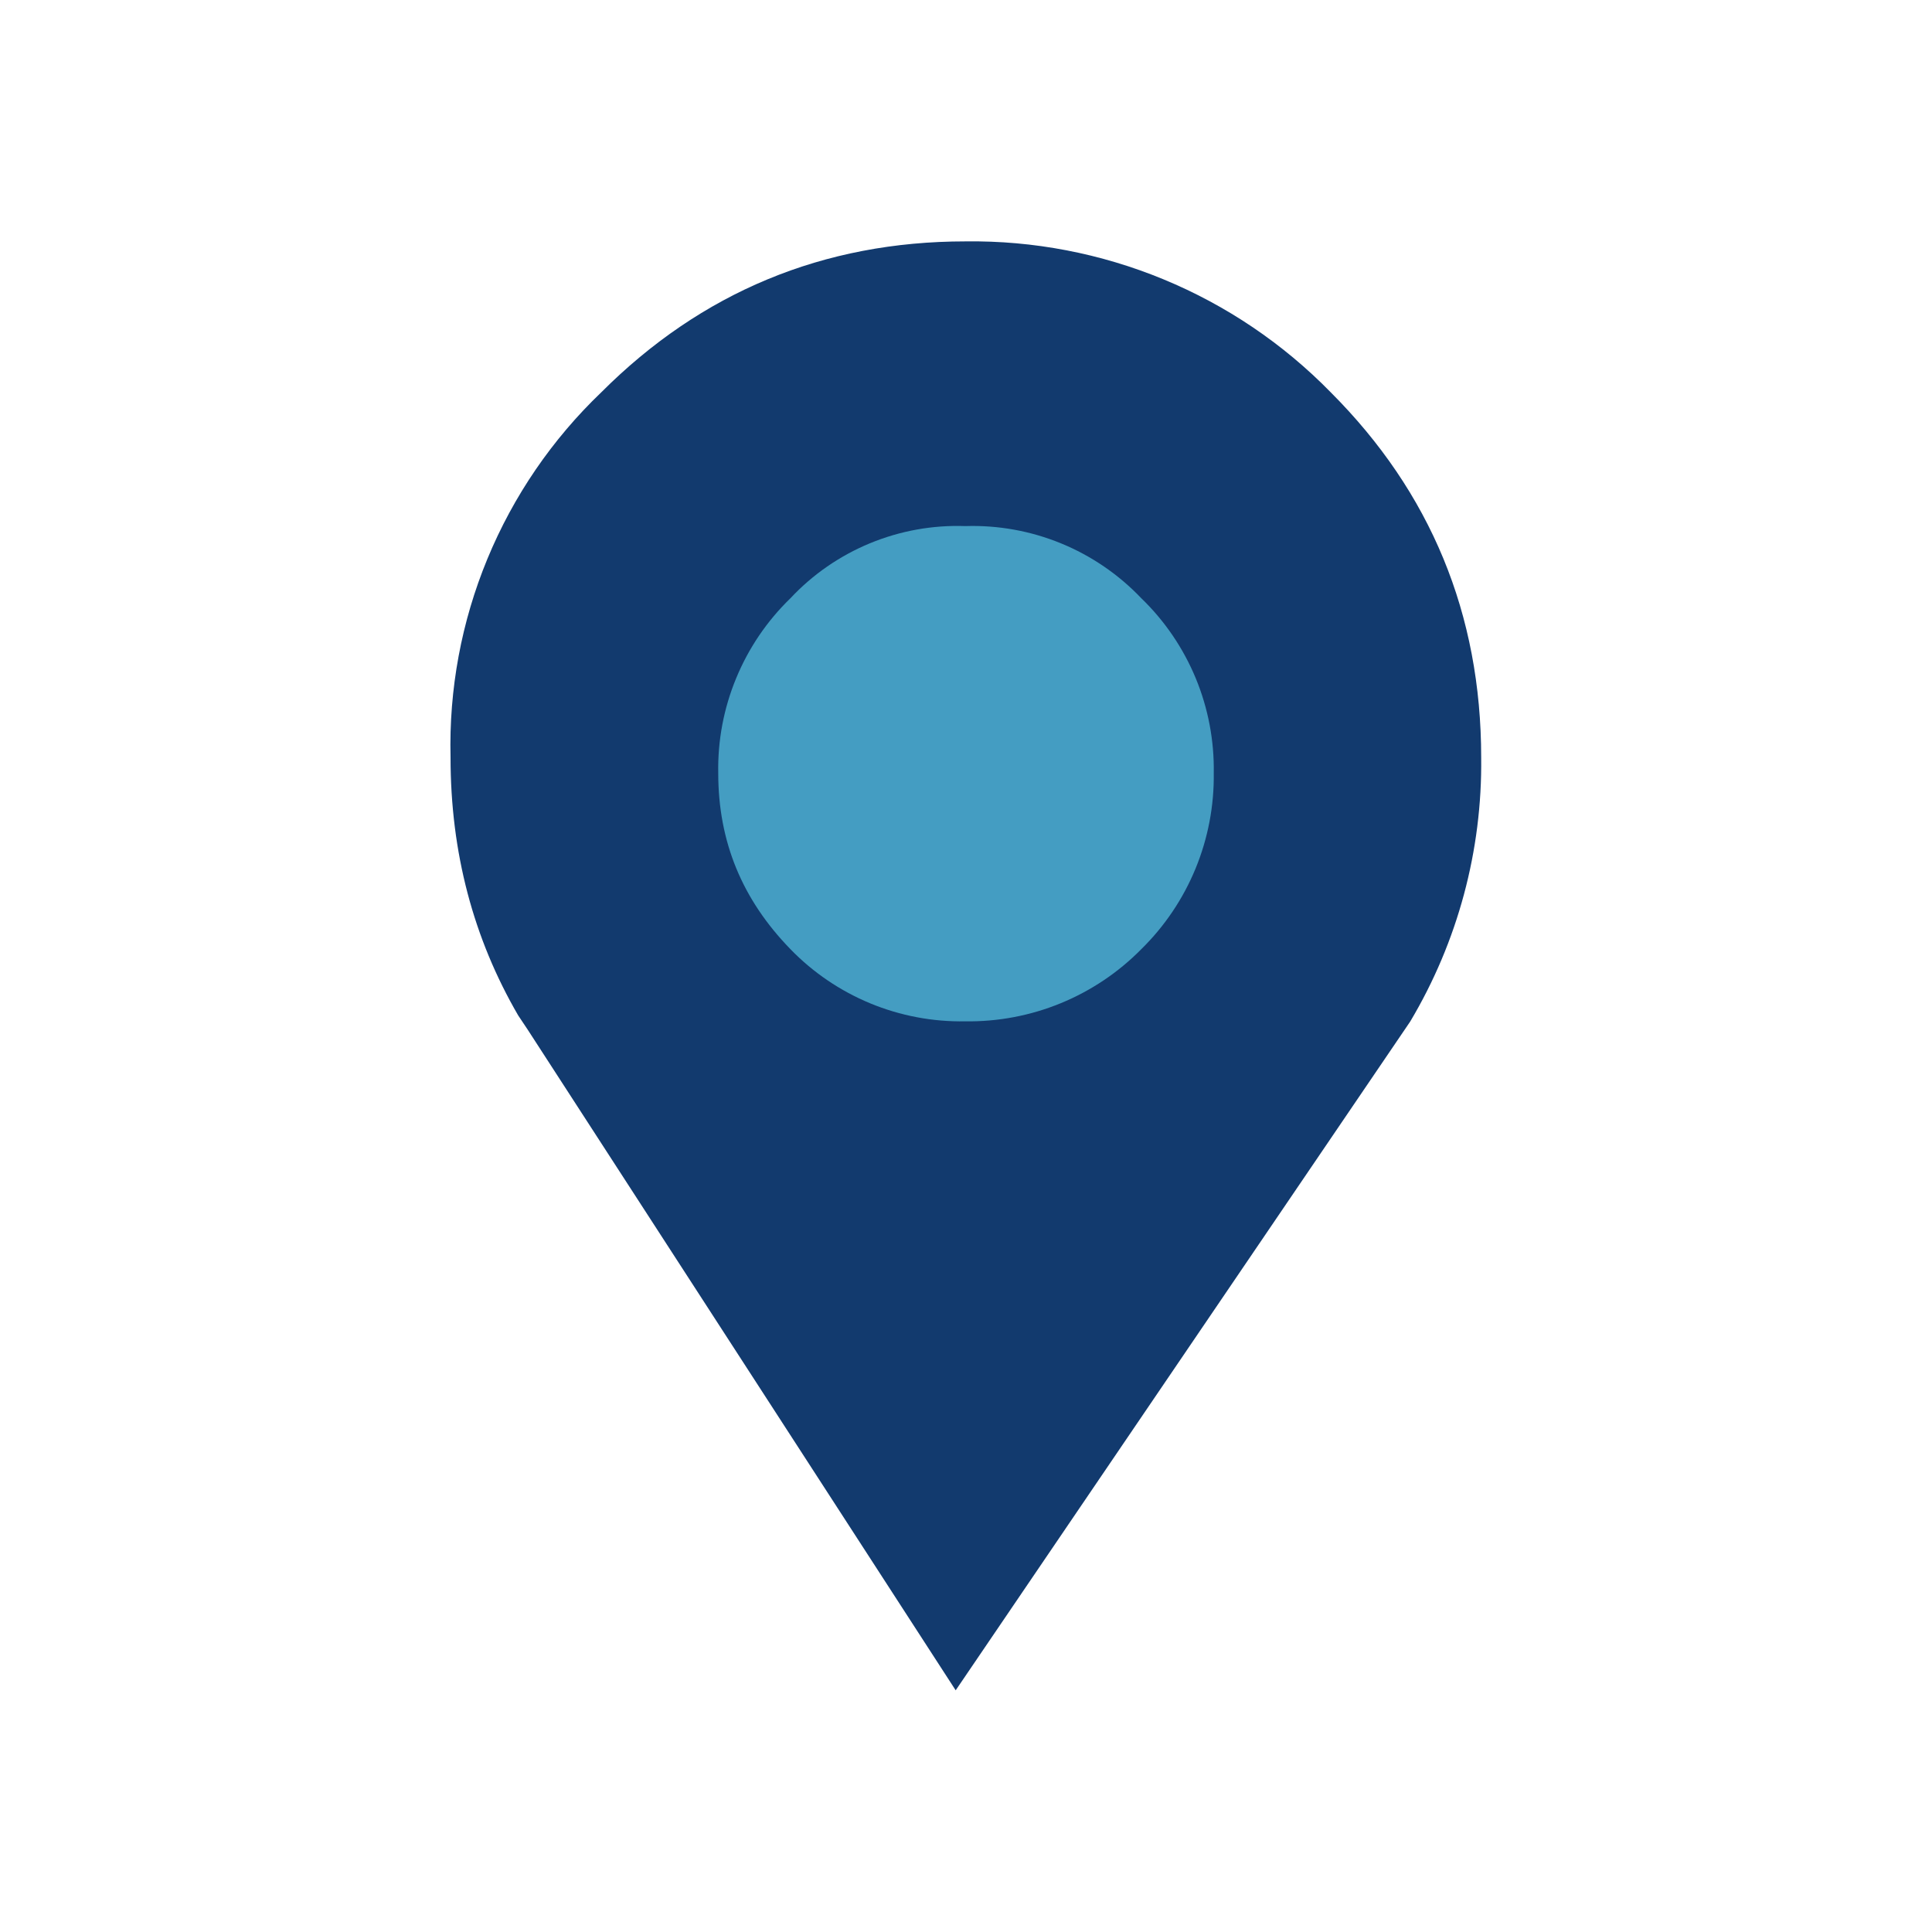 <svg width="50" height="50" viewBox="0 0 50 50" fill="none" xmlns="http://www.w3.org/2000/svg">
<path fill-rule="evenodd" clip-rule="evenodd" d="M34.437 10.151C33.208 8.894 31.738 7.901 30.113 7.23C28.489 6.559 26.746 6.224 24.989 6.247C21.305 6.247 18.148 7.565 15.563 10.151C14.291 11.367 13.286 12.836 12.614 14.463C11.942 16.089 11.617 17.839 11.66 19.599C11.66 22.067 12.253 24.286 13.41 26.278L13.659 26.651L24.733 43.745L36.495 26.439C37.726 24.374 38.362 22.01 38.333 19.606C38.333 15.893 37.022 12.736 34.437 10.151Z" fill="#123A6E"/>
<path fill-rule="evenodd" clip-rule="evenodd" d="M24.982 13.615C24.138 13.585 23.297 13.737 22.516 14.059C21.736 14.381 21.033 14.866 20.456 15.483C19.851 16.069 19.373 16.773 19.052 17.552C18.73 18.33 18.572 19.167 18.588 20.009C18.588 21.788 19.21 23.282 20.456 24.564C21.042 25.169 21.746 25.646 22.525 25.968C23.303 26.289 24.14 26.447 24.982 26.432C25.828 26.444 26.668 26.285 27.45 25.964C28.233 25.643 28.943 25.167 29.537 24.564C30.141 23.971 30.619 23.261 30.941 22.478C31.263 21.695 31.423 20.855 31.412 20.009C31.426 19.166 31.267 18.329 30.945 17.551C30.622 16.772 30.143 16.068 29.537 15.483C28.952 14.868 28.244 14.384 27.459 14.062C26.674 13.74 25.83 13.588 24.982 13.615Z" fill="#449DC2"/>
</svg>
